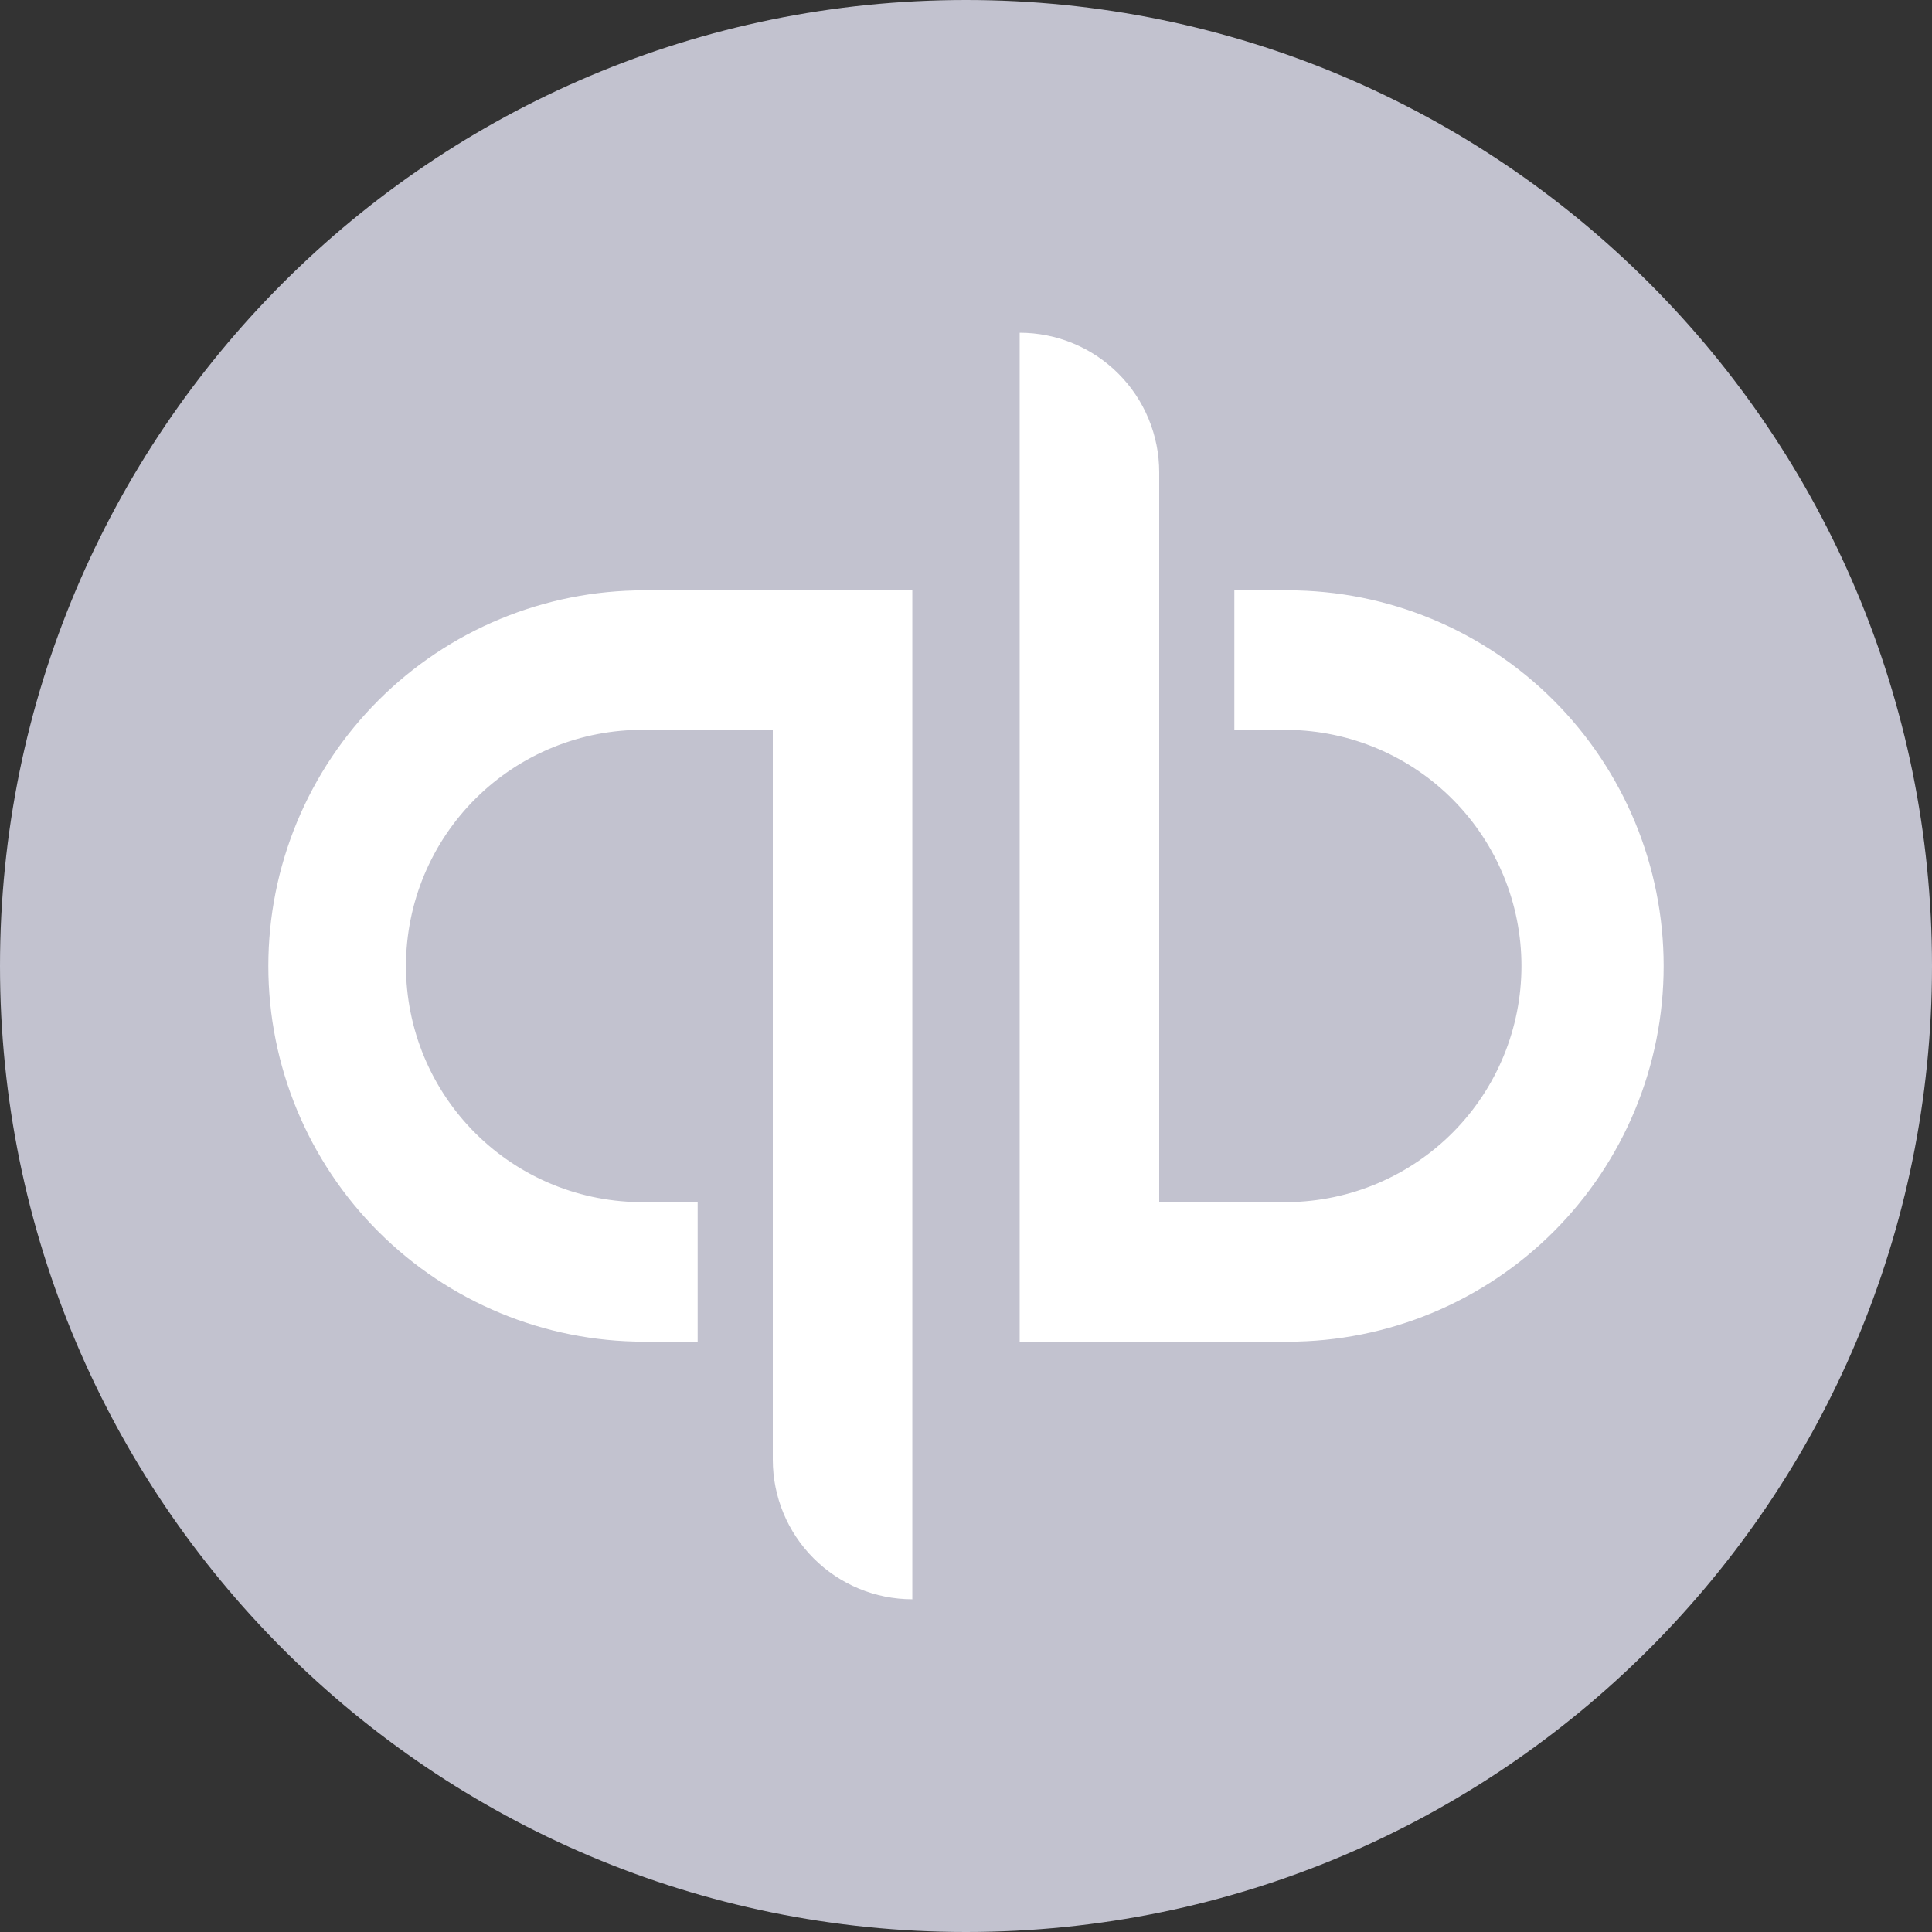 <svg width="2500" height="2500" viewBox="0 0 2500 2500" fill="none" xmlns="http://www.w3.org/2000/svg">
<rect x="0" y="0" width="2500" height="2500" fill="#333333" stroke="none"/>
<g clip-path="url(#clip0_4_78)">
<path d="M1250 2500C1940.35 2500 2500 1940.35 2500 1250C2500 559.648 1940.35 0 1250 0C559.648 0 0 559.648 0 1250C0 1940.35 559.648 2500 1250 2500Z" fill="#C2C2CF"/>
<path d="M347.227 1250C347.227 1378.93 398.442 1502.57 489.606 1593.73C580.77 1684.9 704.415 1736.11 833.34 1736.11H902.773V1555.55H833.34C793.008 1555.87 753.011 1548.2 715.657 1532.99C678.302 1517.78 644.328 1495.33 615.694 1466.92C587.061 1438.51 564.334 1404.72 548.825 1367.49C533.315 1330.26 525.33 1290.32 525.33 1249.99C525.33 1209.66 533.315 1169.72 548.825 1132.49C564.334 1095.26 587.061 1061.47 615.694 1033.06C644.328 1004.65 678.302 982.199 715.657 966.988C753.011 951.777 793.008 944.111 833.34 944.434H1000V1888.89C1000.02 1936.77 1019.04 1982.68 1052.9 2016.54C1086.75 2050.4 1132.67 2069.43 1180.55 2069.45V763.887H833.34C769.501 763.884 706.287 776.456 647.306 800.884C588.326 825.313 534.735 861.119 489.593 906.259C444.451 951.399 408.643 1004.99 384.212 1063.97C359.781 1122.95 347.227 1186.16 347.227 1250ZM1666.66 763.887H1597.23V944.453H1666.66C1747.1 945.363 1823.93 977.955 1880.49 1035.16C1937.05 1092.36 1968.77 1169.56 1968.77 1250C1968.77 1330.44 1937.05 1407.64 1880.49 1464.84C1823.93 1522.05 1747.1 1554.64 1666.66 1555.55H1500V611.133C1500 587.421 1495.33 563.942 1486.26 542.035C1477.19 520.127 1463.89 500.222 1447.13 483.454C1430.36 466.687 1410.46 453.386 1388.55 444.312C1366.64 435.237 1343.16 430.566 1319.45 430.566V1736.13H1666.66C1795.59 1736.13 1919.23 1684.92 2010.39 1593.75C2101.56 1502.59 2152.77 1378.94 2152.77 1250.02C2152.77 1121.09 2101.56 997.449 2010.39 906.286C1919.23 815.122 1795.59 763.887 1666.66 763.887Z" fill="white"/>
</g>
<defs>
<clipPath id="clip0_4_78">
<rect width="2500" height="2500" fill="white"/>
</clipPath>
</defs>
</svg>
